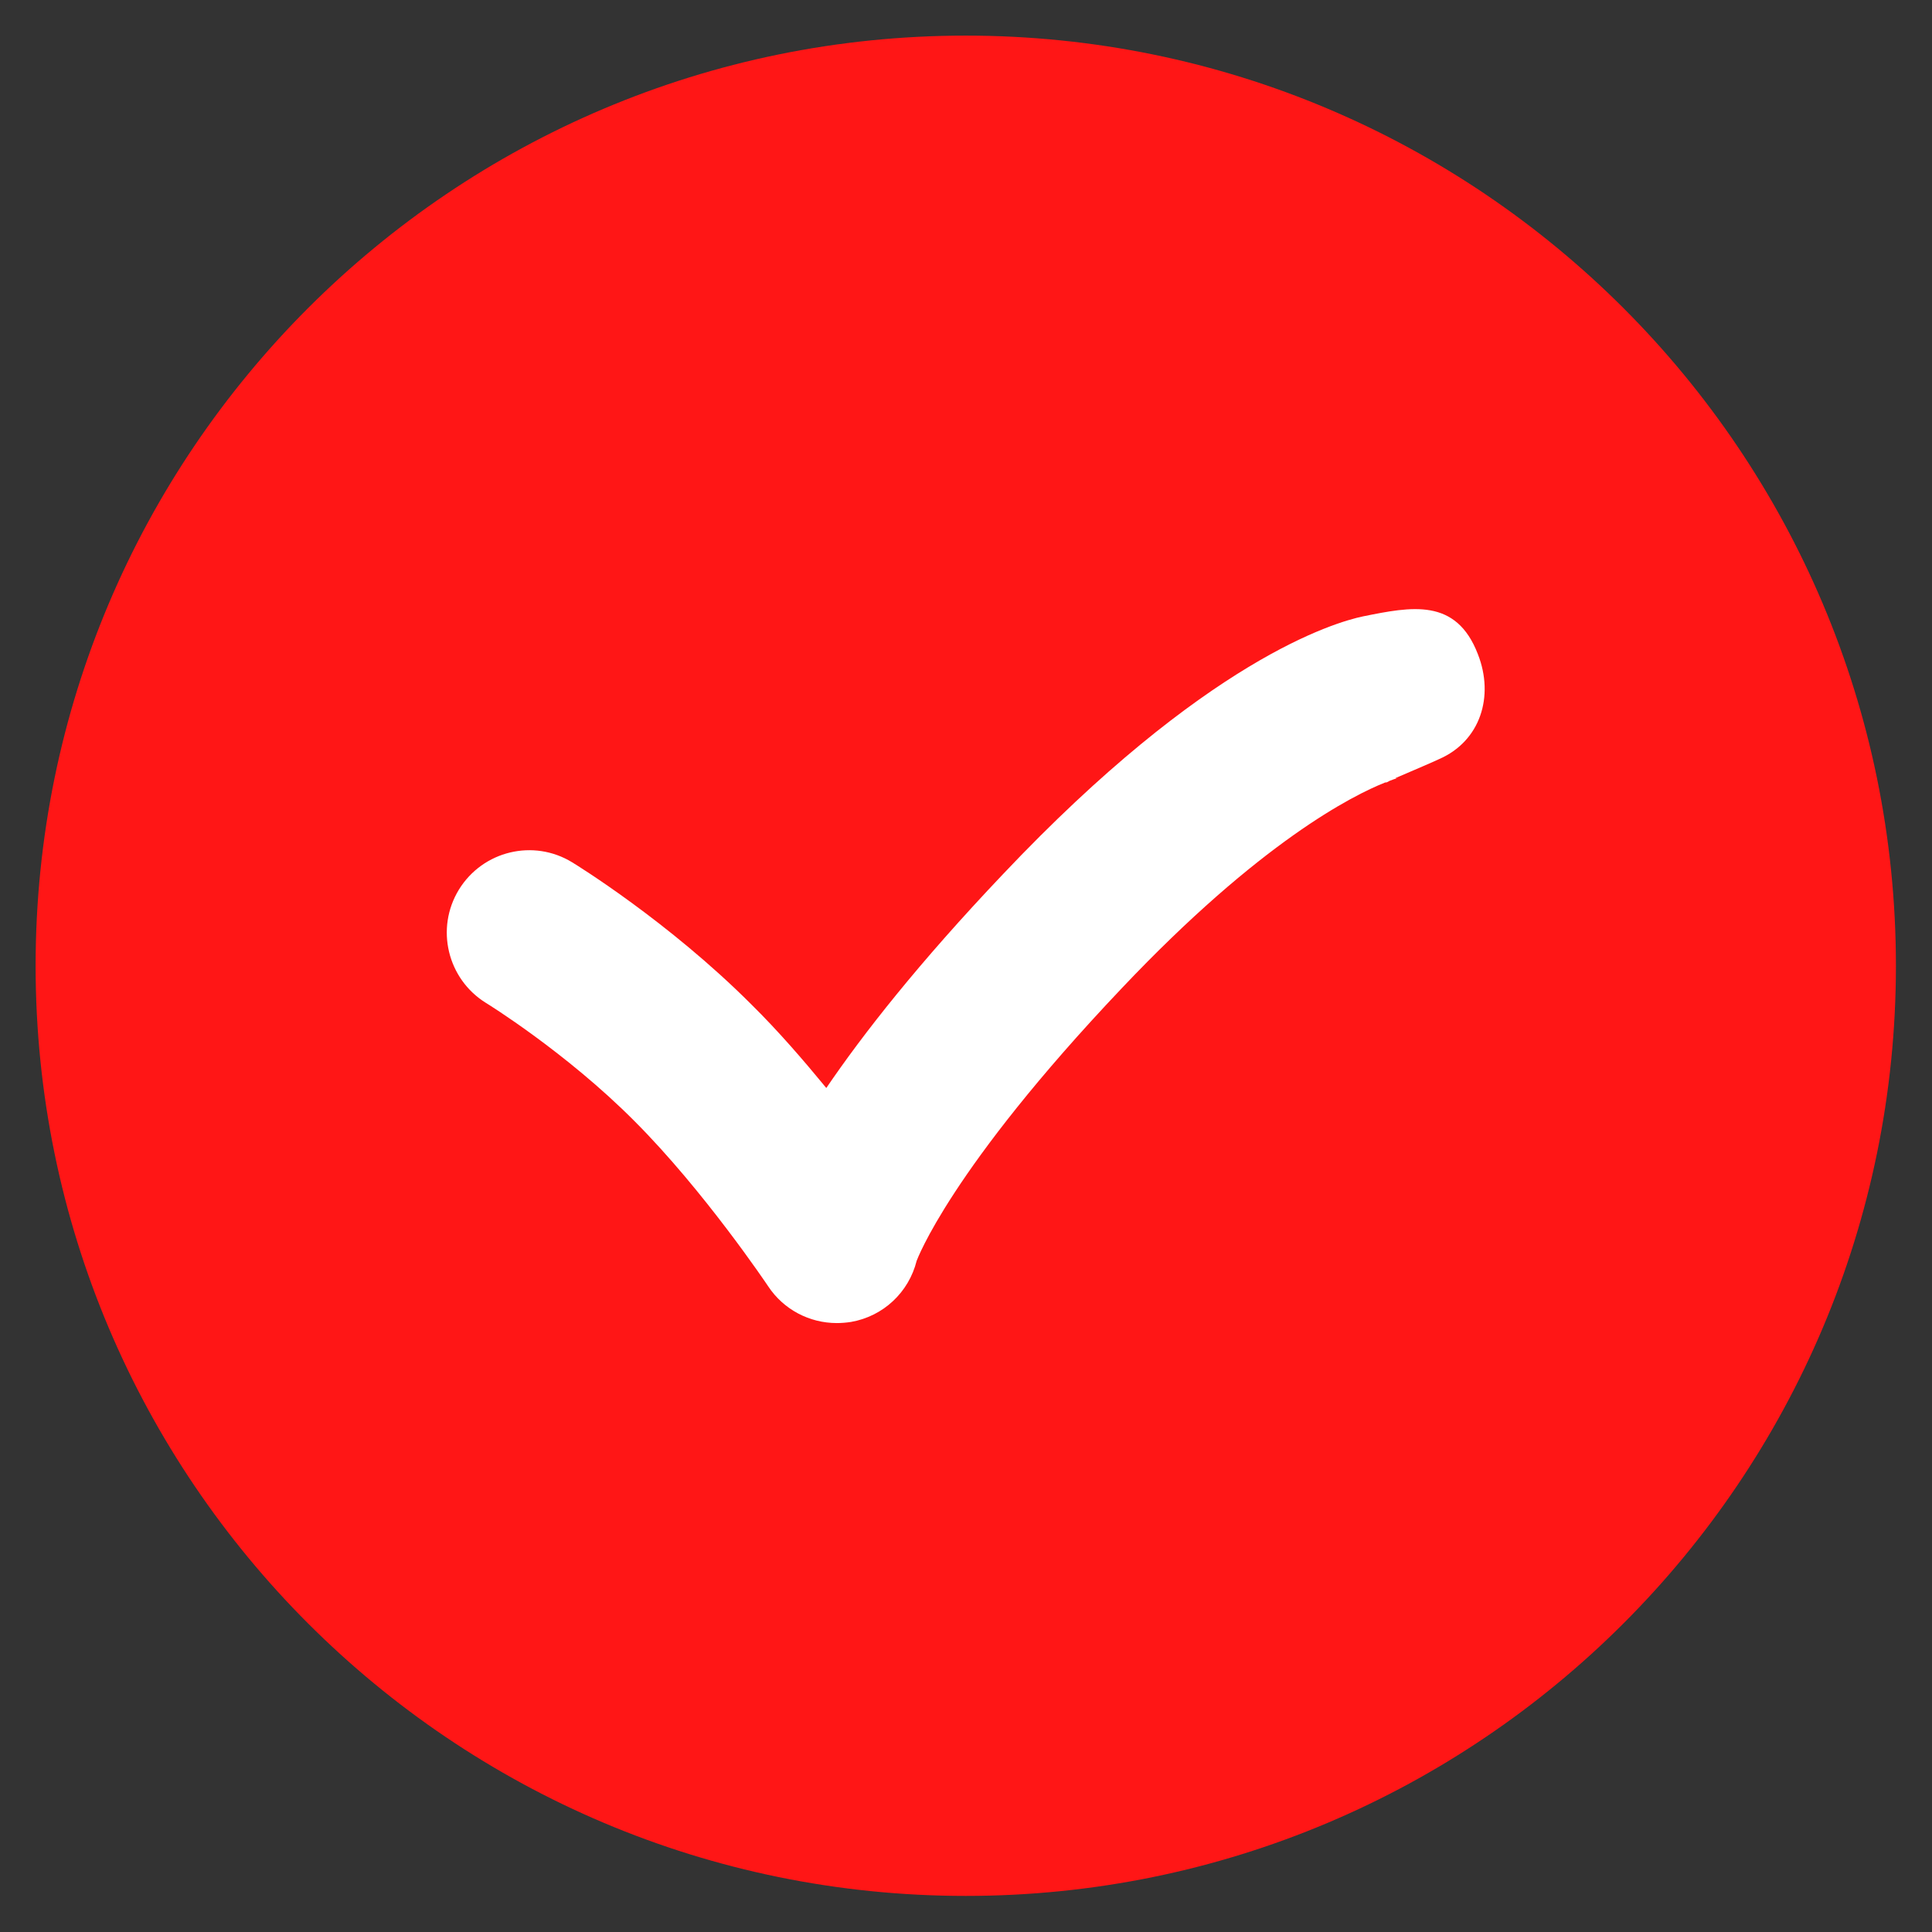 <?xml version="1.0" encoding="UTF-8"?>
<svg xmlns="http://www.w3.org/2000/svg" xmlns:xlink="http://www.w3.org/1999/xlink" width="768pt" height="768pt" viewBox="0 0 768 768" version="1.2">
<rect x="0" y="0" width="768" height="768" fill="#333333" stroke="none"/>
<defs>
<clipPath id="clip1">
  <path d="M 14.156 14.156 L 753.656 14.156 L 753.656 753.656 L 14.156 753.656 Z M 14.156 14.156 "/>
</clipPath>
</defs>
<g id="surface1">
<g clip-path="url(#clip1)" clip-rule="nonzero">
<path style=" stroke:none;fill-rule:nonzero;fill:rgb(100%,8.629%,8.629%);fill-opacity:1;" d="M 753.656 383.906 C 753.656 179.734 588.082 14.156 383.906 14.156 C 179.734 14.156 14.156 179.734 14.156 383.906 C 14.156 588.082 179.734 753.656 383.906 753.656 C 588.082 753.656 753.656 588.082 753.656 383.906 Z M 753.656 383.906 "/>
</g>
<path style=" stroke:none;fill-rule:nonzero;fill:rgb(100%,100%,100%);fill-opacity:1;" d="M 587.488 260.062 C 578.844 237.559 561.109 241.133 541.883 245.008 C 530.406 247.395 479.289 262.297 398.66 347.543 C 365.129 382.863 343.074 411.031 328.469 432.492 C 319.527 421.613 309.391 409.84 298.66 399.258 C 265.727 366.32 228.914 343.668 227.422 342.773 C 212.074 333.387 191.953 338.156 182.414 353.652 C 173.027 369.004 177.797 389.125 193.145 398.66 C 193.445 398.812 225.039 418.336 252.164 445.605 C 279.883 473.328 305.07 510.883 305.367 511.332 C 311.477 520.57 321.762 525.938 332.641 525.938 C 334.43 525.938 336.367 525.785 338.305 525.488 C 351.121 523.254 361.254 513.715 364.383 501.195 C 364.535 500.898 377.5 464.98 445.906 392.852 C 501.047 334.578 537.859 316.098 550.676 311.031 C 550.824 311.031 550.824 311.031 551.121 311.031 C 551.121 311.031 551.57 310.883 552.316 310.434 C 554.551 309.539 555.742 309.242 555.742 309.242 C 555.145 309.391 554.848 309.391 554.848 309.391 L 554.848 309.242 C 560.809 306.711 571.84 301.941 571.988 301.789 C 588.531 294.637 594.043 276.754 587.488 260.062 Z M 587.488 260.062 "/>
</g>
</svg>
